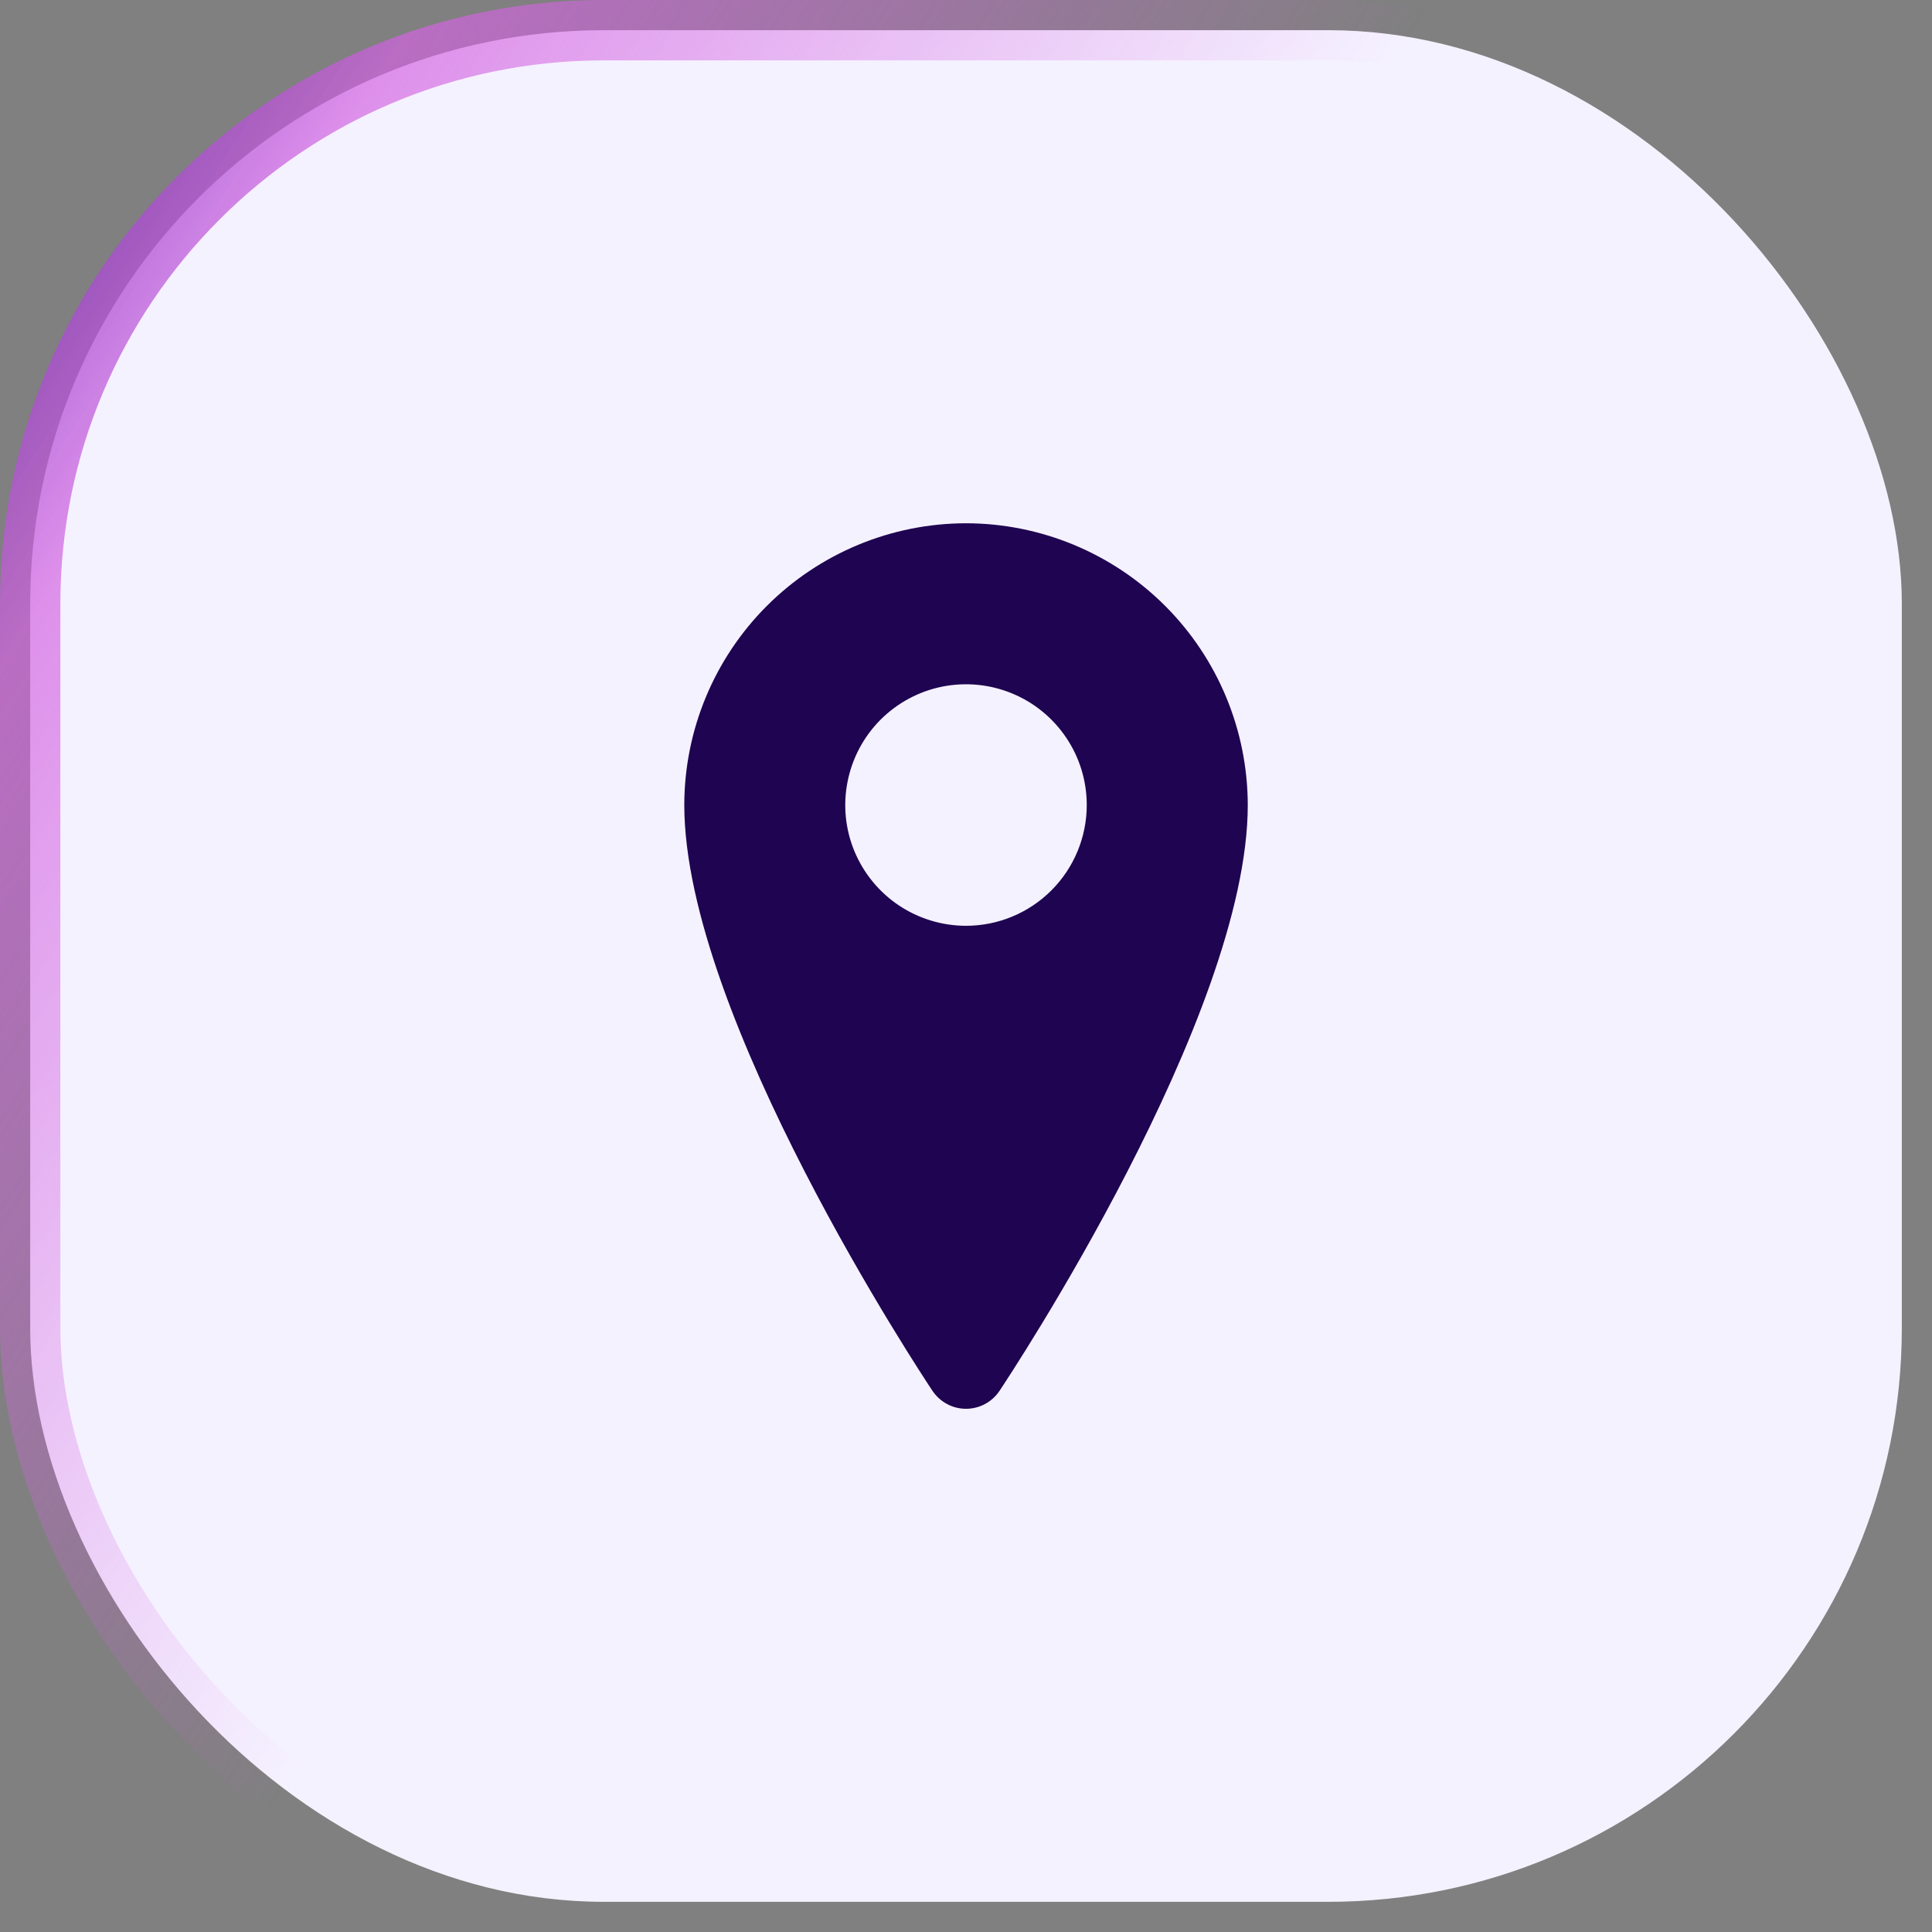 <svg width="32" height="32" viewBox="0 0 32 32" fill="none" xmlns="http://www.w3.org/2000/svg">
<rect x="0" y="0" width="32" height="32" fill="#808080" stroke="none"/>
<rect x="0.5" y="0.5" width="31" height="31" rx="9.5" fill="#F5F2FF"/>
<path d="M16 8.667C14.763 8.668 13.577 9.161 12.702 10.035C11.827 10.91 11.335 12.096 11.334 13.334C11.334 16.829 15.277 22.785 15.445 23.037C15.506 23.128 15.589 23.203 15.686 23.255C15.782 23.307 15.89 23.334 16 23.334C16.11 23.334 16.218 23.307 16.315 23.255C16.412 23.203 16.494 23.128 16.555 23.037C16.723 22.785 20.667 16.829 20.667 13.334C20.665 12.096 20.173 10.91 19.298 10.035C18.424 9.161 17.237 8.668 16 8.667ZM16 15.334C15.605 15.334 15.218 15.216 14.889 14.997C14.56 14.777 14.304 14.464 14.152 14.099C14.001 13.734 13.961 13.331 14.039 12.944C14.116 12.556 14.306 12.199 14.586 11.919C14.866 11.64 15.222 11.449 15.61 11.372C15.998 11.295 16.4 11.335 16.765 11.486C17.131 11.637 17.443 11.894 17.663 12.223C17.883 12.551 18 12.938 18 13.334C18 13.864 17.789 14.373 17.414 14.748C17.039 15.123 16.531 15.334 16 15.334Z" fill="#1E0451"/>
<rect x="0.5" y="0.5" width="31" height="31" rx="9.5" stroke="url(#paint0_linear)"/>
<defs>
<linearGradient id="paint0_linear" x1="-1.094" y1="-1.661" x2="17.25" y2="10.13" gradientUnits="userSpaceOnUse">
<stop stop-color="#410FAC"/>
<stop offset="0.358" stop-color="#D364E1" stop-opacity="0.69"/>
<stop offset="1" stop-color="#D364E1" stop-opacity="0"/>
</linearGradient>
</defs>
</svg>
